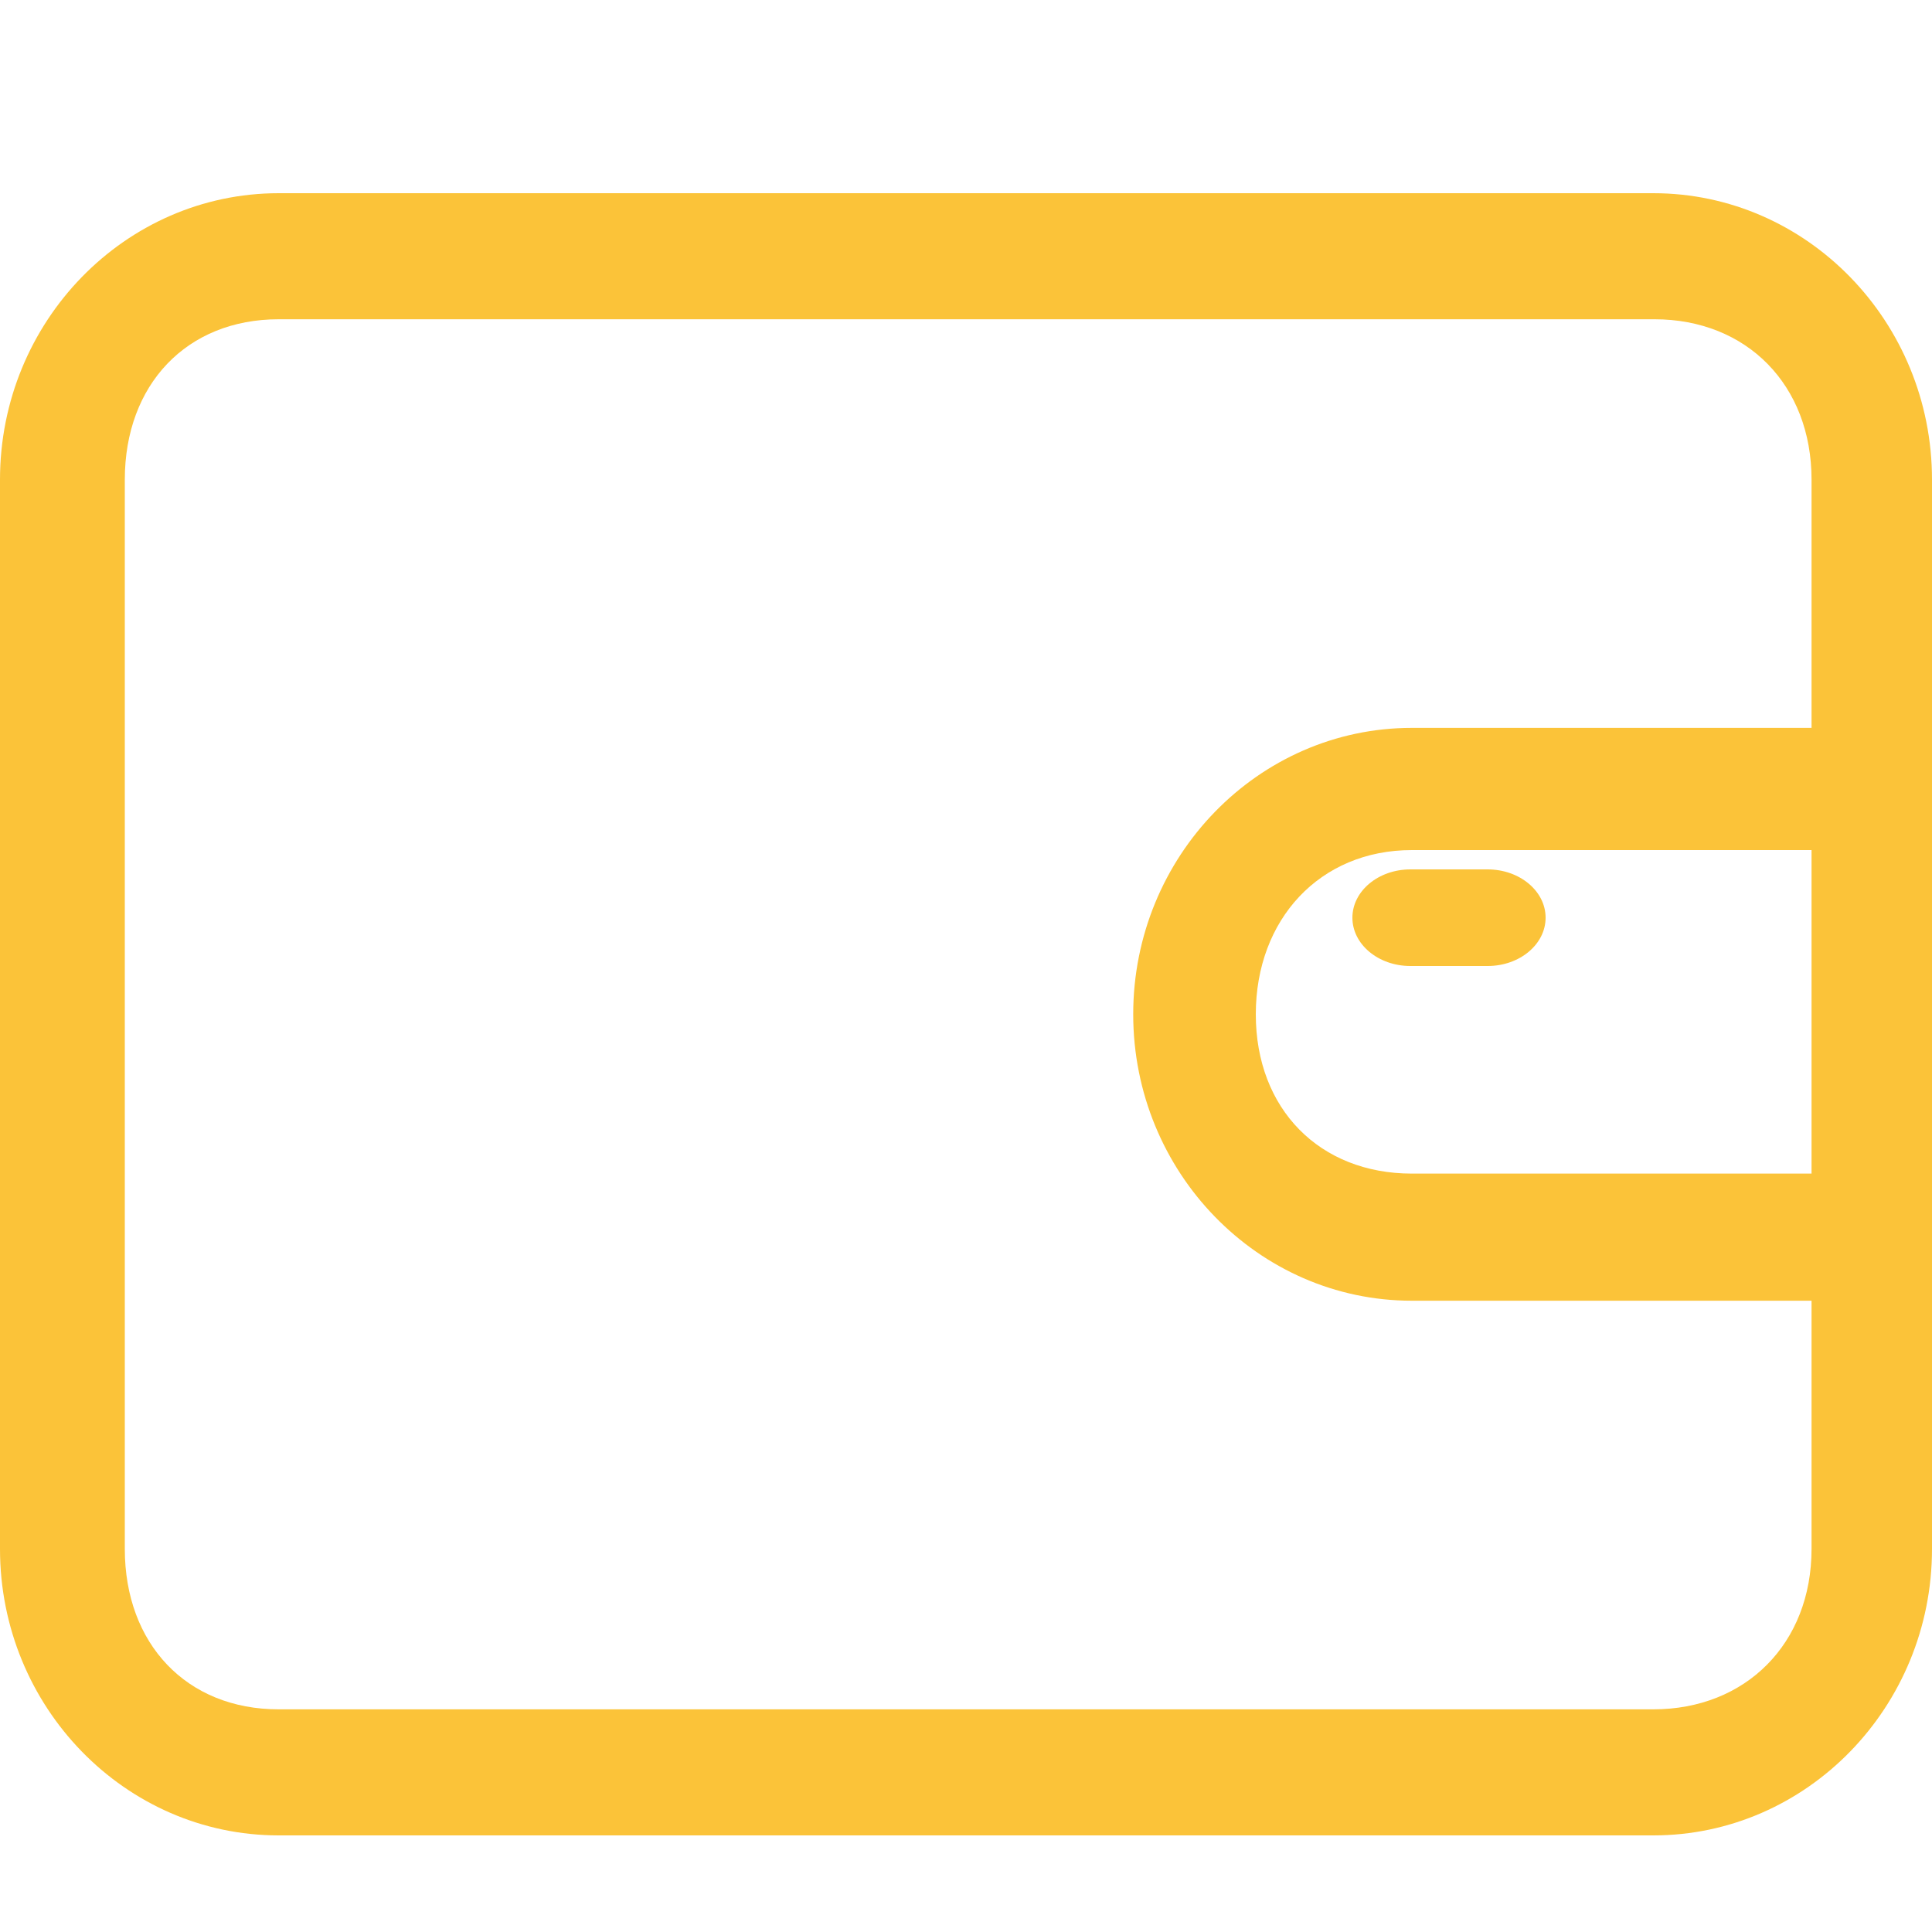 <svg width="20" height="20" viewBox="0 0 20 20" fill="none" xmlns="http://www.w3.org/2000/svg">
<path d="M17.115 2H2.885C1.294 2 0 3.33 0 4.965V16.035C0 17.67 1.294 19 2.885 19H17.115C18.706 19 20 17.67 20 16.035V4.965C20 3.33 18.706 2 17.115 2ZM18.753 12.149H14.615C13.661 12.149 13 11.481 13 10.5C13 9.519 13.661 8.8 14.615 8.8H18.753V12.149ZM18.753 7.535H14.615C13.025 7.535 11.731 8.865 11.731 10.5C11.731 12.135 13.025 13.465 14.615 13.465H18.753V16.035C18.753 17.016 18.07 17.695 17.115 17.695H2.885C1.93 17.695 1.292 17.016 1.292 16.035V4.965C1.292 3.984 1.93 3.305 2.885 3.305H17.127C18.081 3.305 18.753 3.984 18.753 4.965V7.535Z" fill="#FBC339"/>
<path d="M15.4 9H14.6C14.269 9 14 9.224 14 9.5C14 9.776 14.269 10 14.6 10H15.4C15.731 10 16 9.776 16 9.5C16 9.224 15.731 9 15.4 9Z" fill="#FBC339"/>
</svg>
